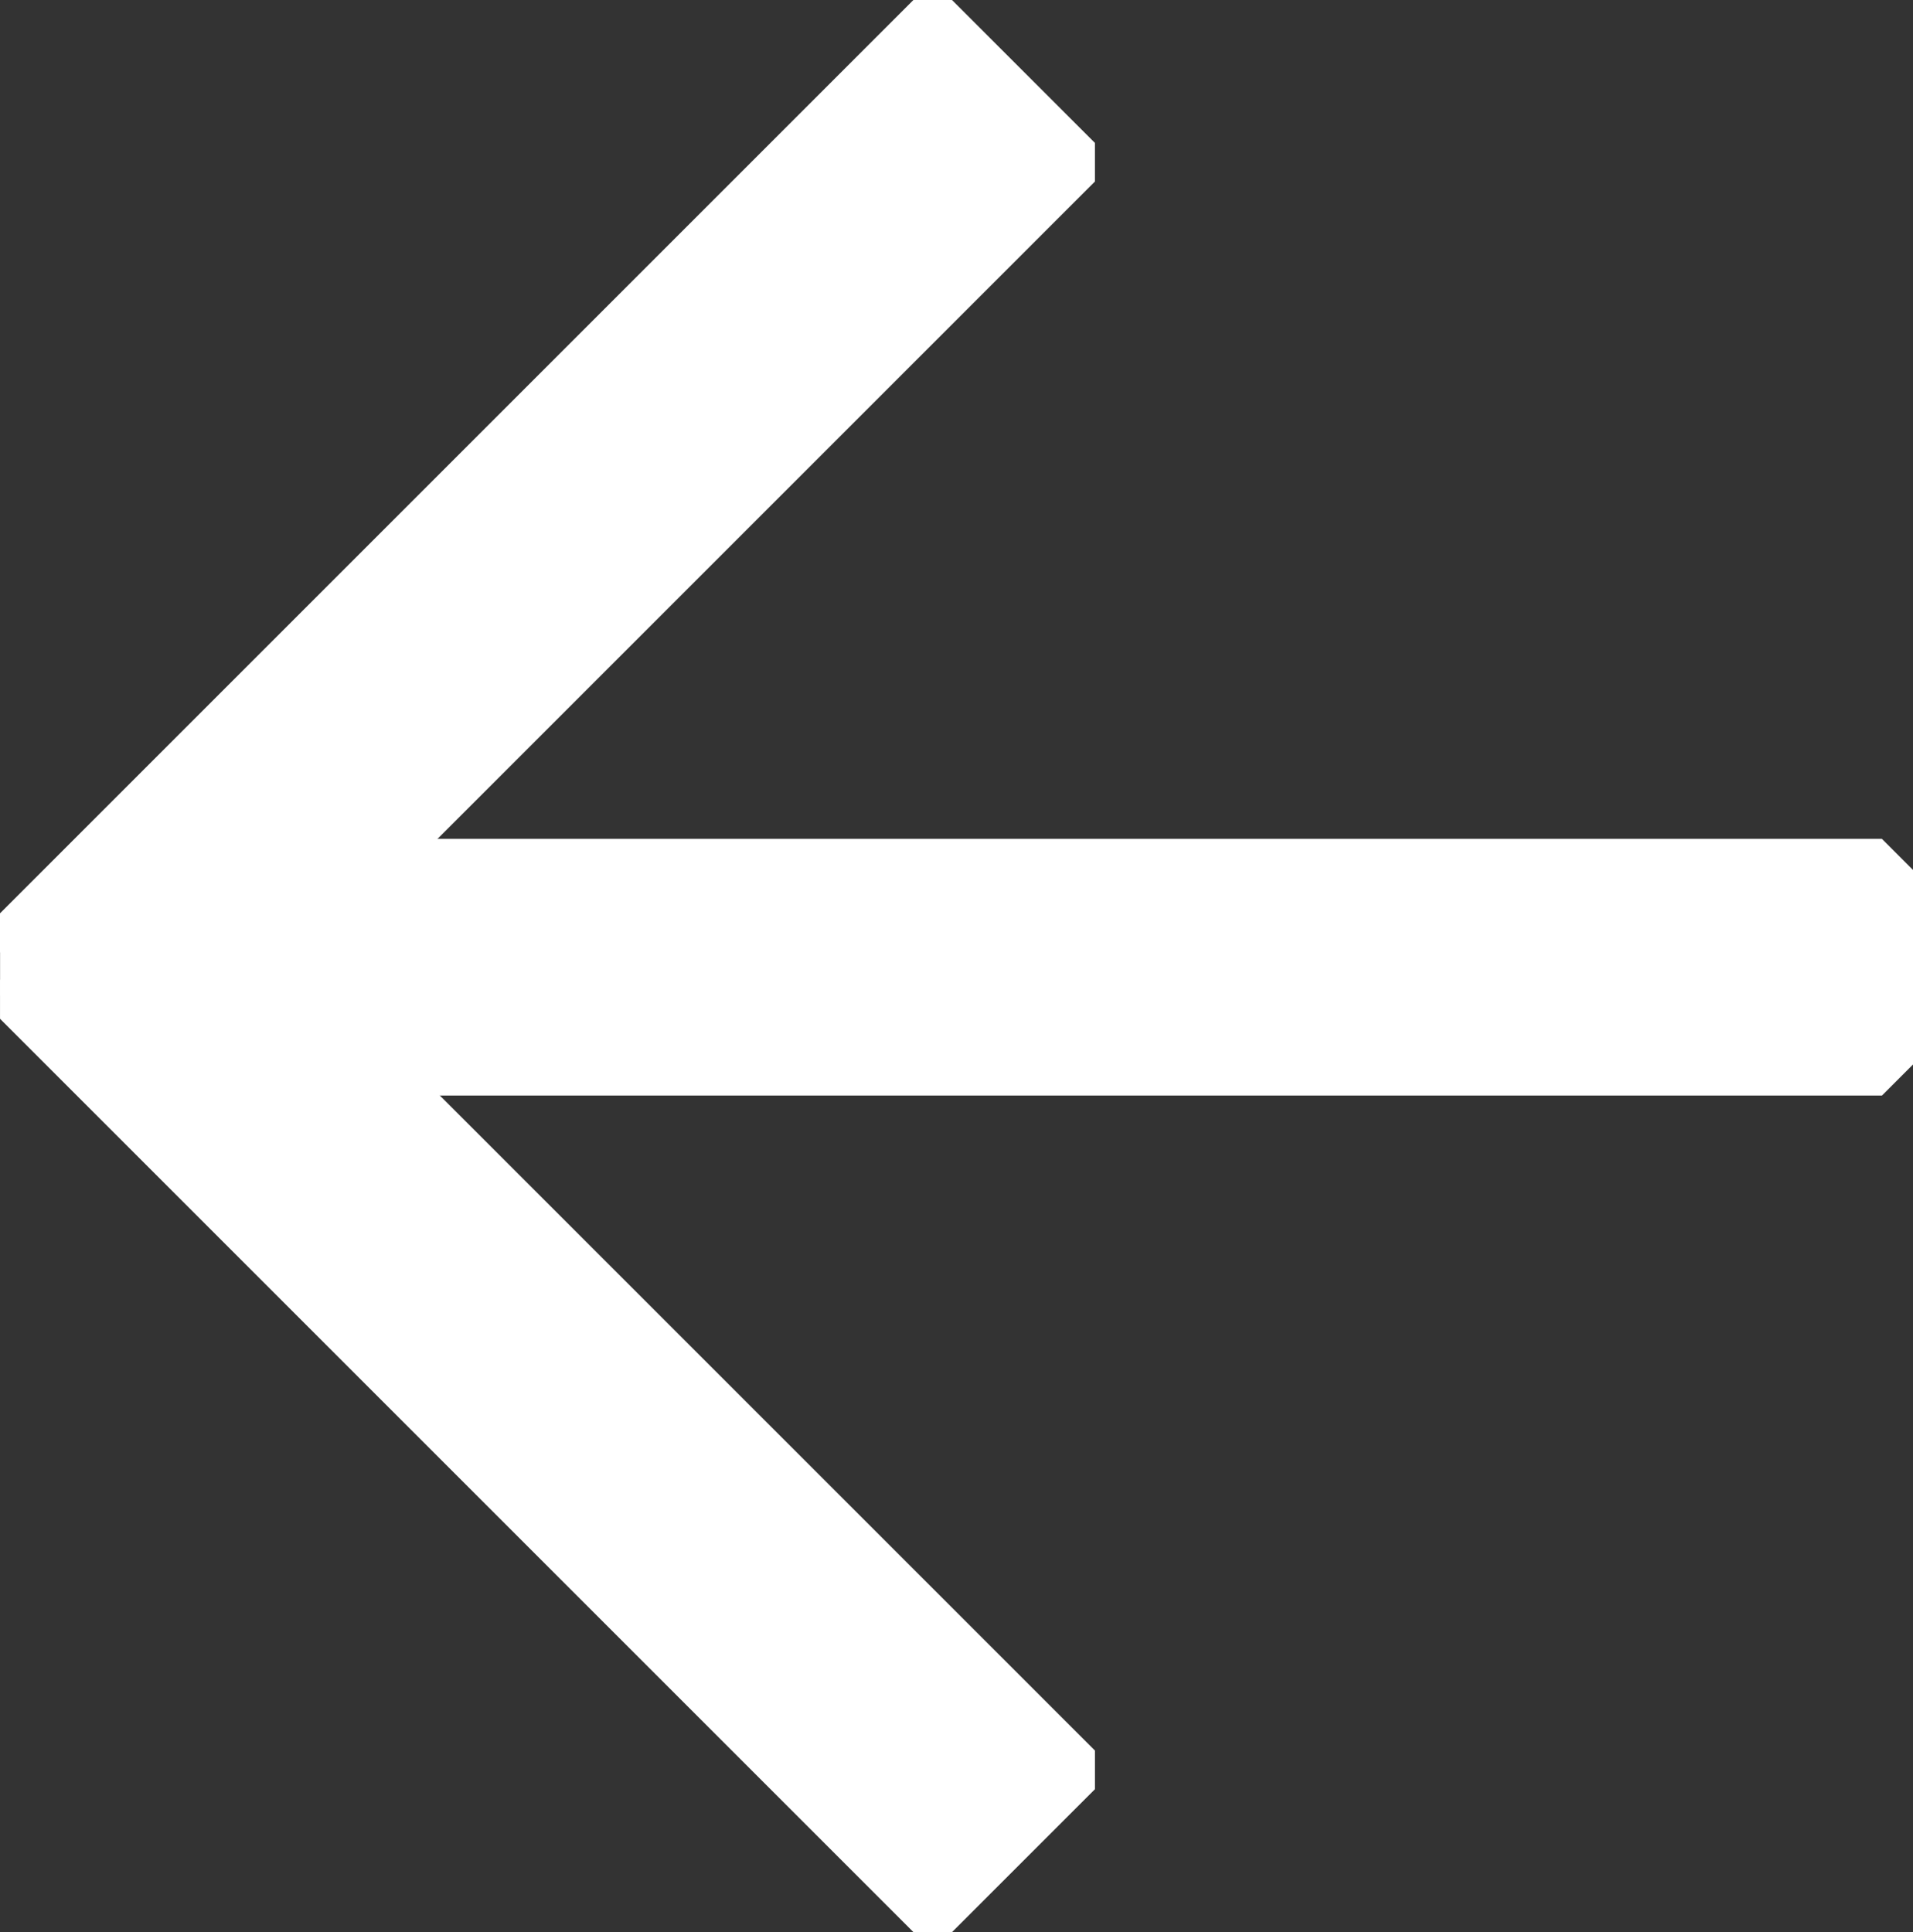 <?xml version="1.0" encoding="UTF-8" standalone="no"?>
<!-- Created with Inkscape (http://www.inkscape.org/) -->

<svg
   width="104.66mm"
   height="105.711mm"
   viewBox="0 0 104.66 105.711"
   version="1.1"
   id="svg1"
   inkscape:version="1.4 (86a8ad7, 2024-10-11)"
   sodipodi:docname="back_arrow.svg"
   xmlns:inkscape="http://www.inkscape.org/namespaces/inkscape"
   xmlns:sodipodi="http://sodipodi.sourceforge.net/DTD/sodipodi-0.dtd"
   xmlns="http://www.w3.org/2000/svg"
   xmlns:svg="http://www.w3.org/2000/svg">
  <rect x="0" y="0" width="104.66" height="105.711" fill="#333333" stroke="none"/>
  <sodipodi:namedview
     id="namedview1"
     pagecolor="#505050"
     bordercolor="#eeeeee"
     borderopacity="1"
     inkscape:showpageshadow="0"
     inkscape:pageopacity="0"
     inkscape:pagecheckerboard="0"
     inkscape:deskcolor="#505050"
     inkscape:document-units="mm"
     inkscape:zoom="0.52724989"
     inkscape:cx="225.69943"
     inkscape:cy="82.503573"
     inkscape:window-width="1147"
     inkscape:window-height="1017"
     inkscape:window-x="0"
     inkscape:window-y="0"
     inkscape:window-maximized="0"
     inkscape:current-layer="layer1" />
  <defs
     id="defs1" />
  <g
     inkscape:label="Layer 1"
     inkscape:groupmode="layer"
     id="layer1"
     transform="translate(-69.847,-43.597)">
    <rect
       style="fill:#ffffff;stroke:#ffffff;stroke-width:3.4;stroke-linecap:square;stroke-miterlimit:0;stroke-opacity:1"
       id="rect1"
       width="95.097"
       height="10.645"
       x="77.71"
       y="91.194" />
    <rect
       style="fill:#ffffff;stroke:#ffffff;stroke-width:2.987;stroke-linecap:square;stroke-miterlimit:0;stroke-opacity:1"
       id="rect1-7"
       width="70.671"
       height="11.058"
       x="-16.774"
       y="117.046"
       transform="rotate(-45)" />
    <rect
       style="fill:#ffffff;stroke:#ffffff;stroke-width:2.987;stroke-linecap:square;stroke-miterlimit:0;stroke-opacity:1"
       id="rect1-7-2"
       width="70.671"
       height="11.058"
       x="119.632"
       y="8.3"
       transform="rotate(45)" />
    <rect
       style="fill:#ffffff;stroke:#ffffff;stroke-width:3.4;stroke-linecap:square;stroke-miterlimit:0;stroke-opacity:1"
       id="rect2"
       width="5.018"
       height="3.011"
       x="71.551"
       y="95.046" />
  </g>
</svg>
